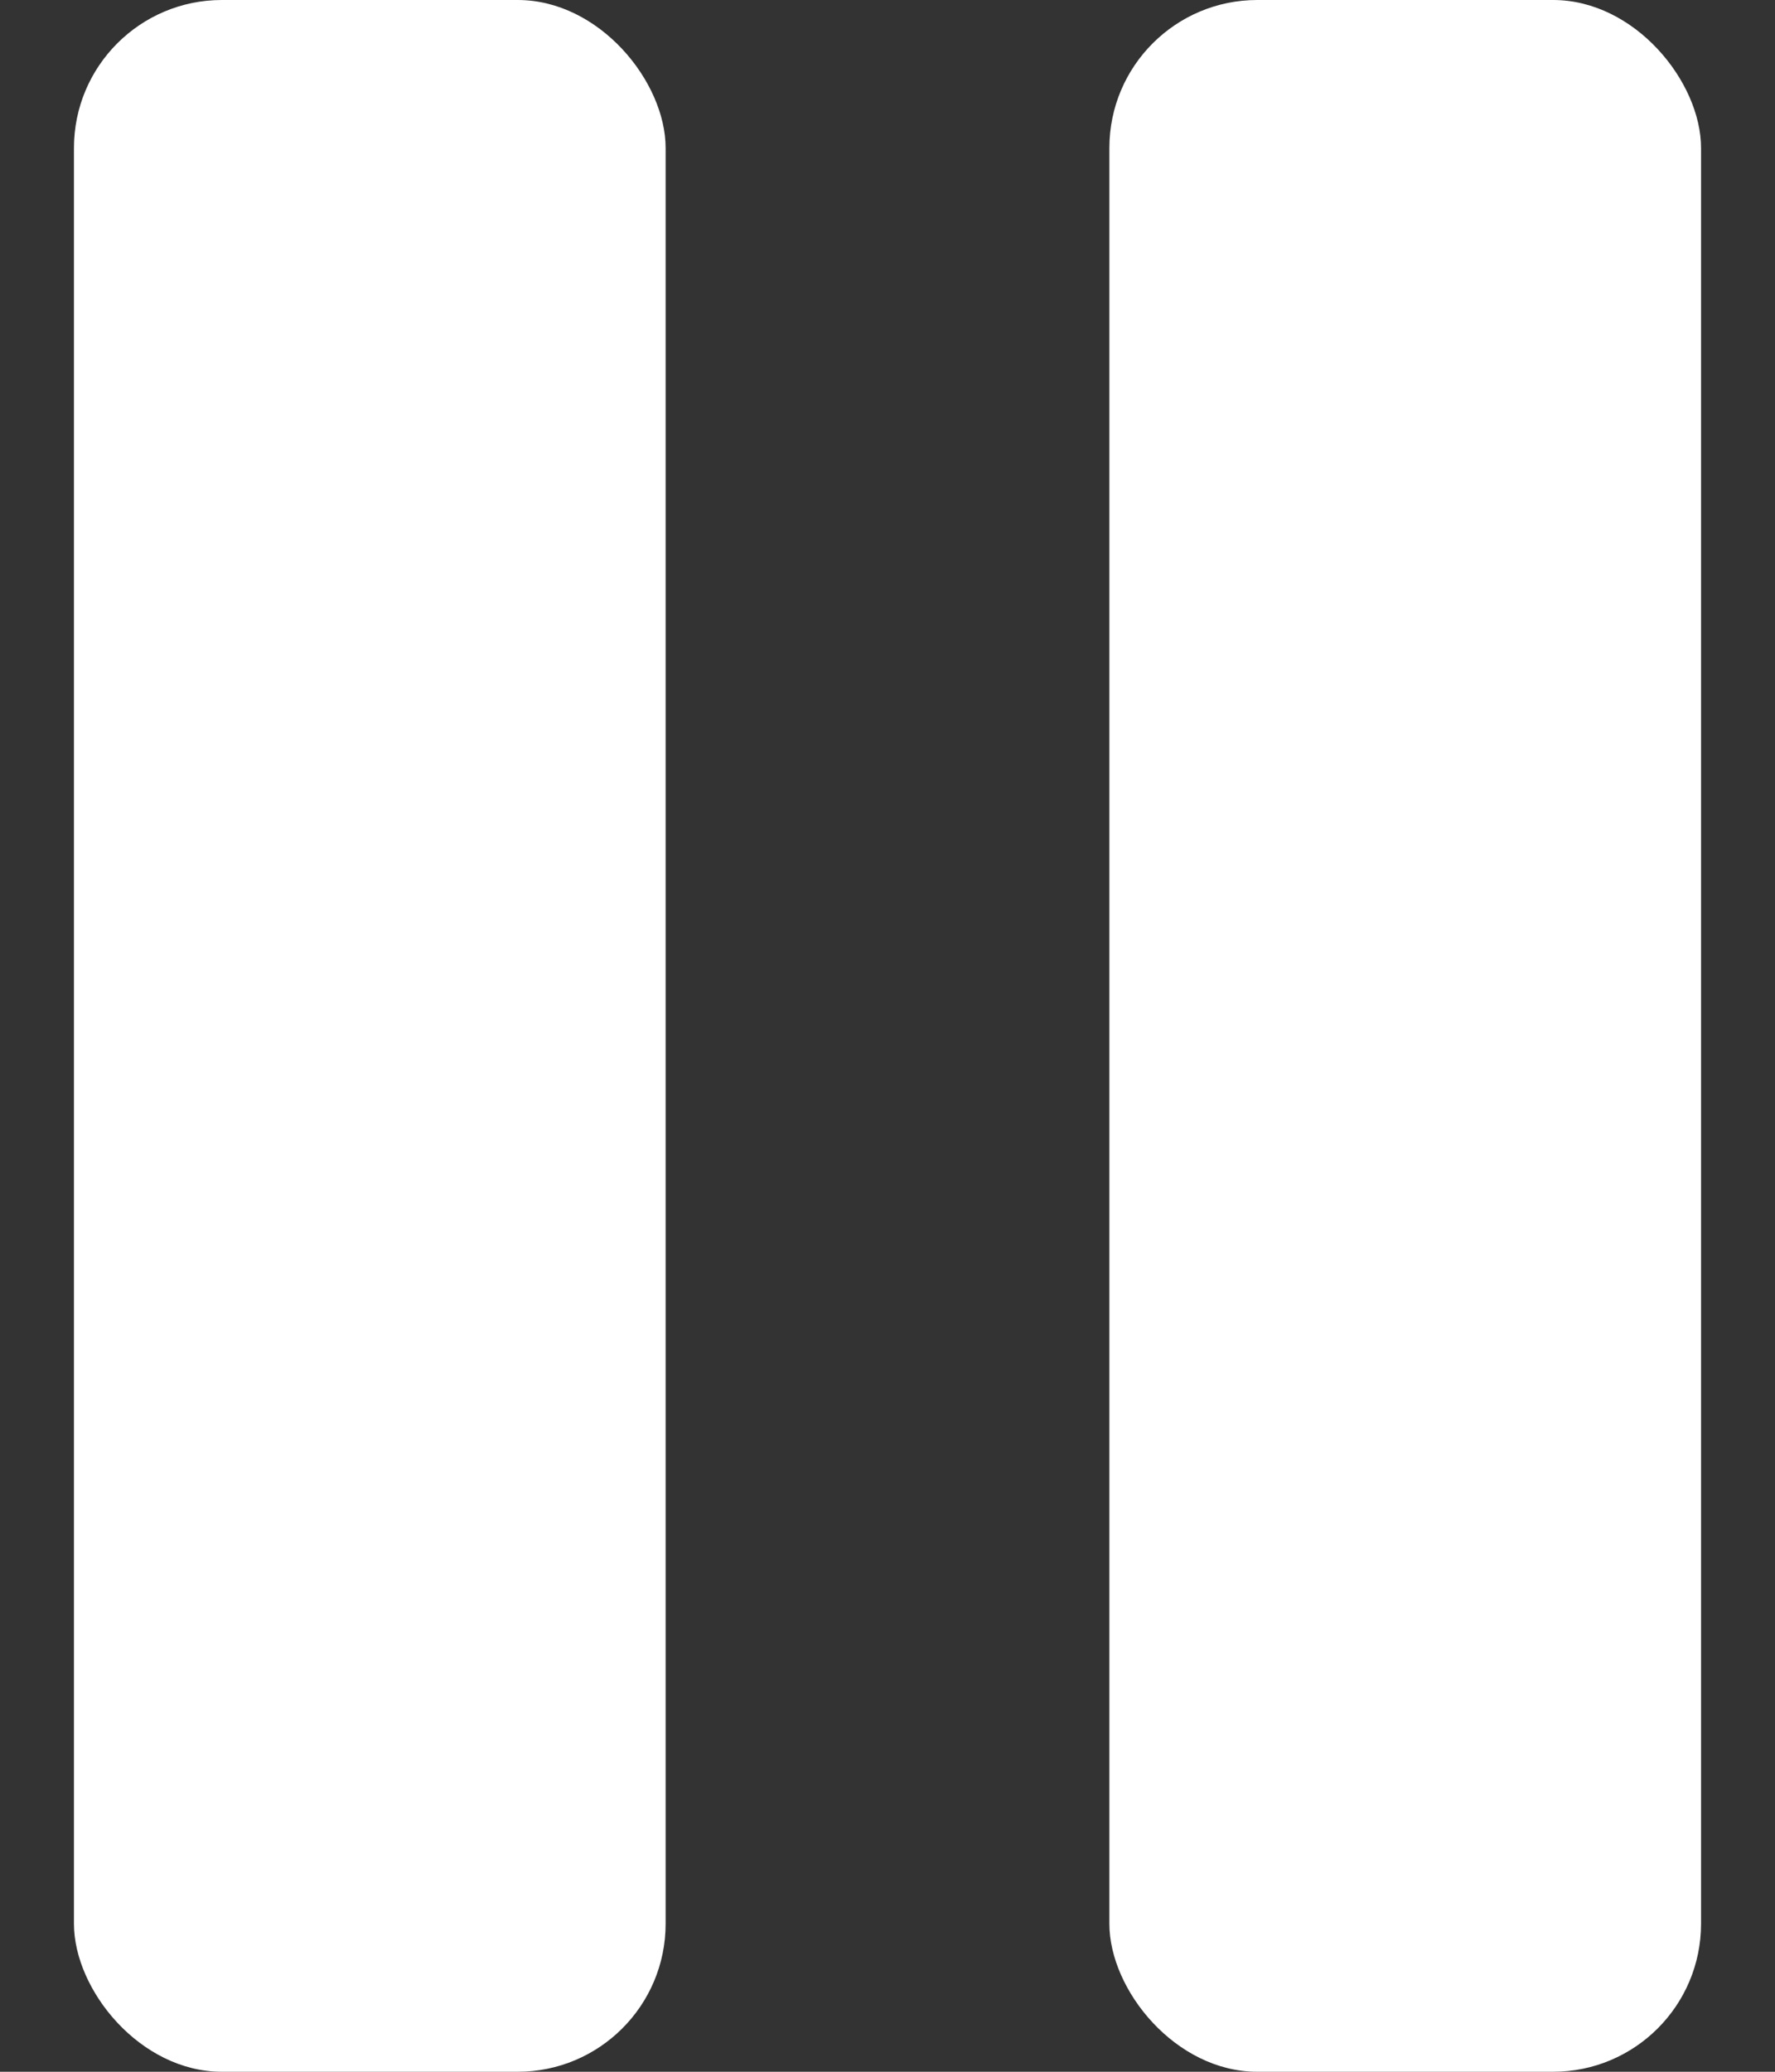 <?xml version="1.0" encoding="UTF-8"?>
<svg width="12px" height="14px" viewBox="0 0 12 14" version="1.1" xmlns="http://www.w3.org/2000/svg" xmlns:xlink="http://www.w3.org/1999/xlink">
    <rect x="0" y="0" width="12" height="14" fill="#333333" stroke="none"/>
    <!-- Generator: sketchtool 52.4 (67378) - http://www.bohemiancoding.com/sketch -->
    <title>40D74139-5F86-4299-AC79-995195BBD224</title>
    <desc>Created with sketchtool.</desc>
    <g id="Assets" stroke="none" stroke-width="1" fill="none" fill-rule="evenodd">
        <g id="02.-Icons" transform="translate(-122, -2960)" fill="#FFFFFF">
            <g id="02.9-Music" transform="translate(120, 2929)">
                <g id="02.-Icon-/-Outline-/-Pause-Without-Circle-/-b.-White" transform="translate(0, 30)">
                    <g id="Pause" transform="translate(2.5, 1)">
                        <rect id="Rectangle" fill-rule="nonzero" x="0" y="0" width="4" height="14" rx="1"></rect>
                        <rect id="Rectangle-Copy" fill-rule="nonzero" x="7" y="0" width="4" height="14" rx="1"></rect>
                    </g>
                </g>
            </g>
        </g>
    </g>
</svg>